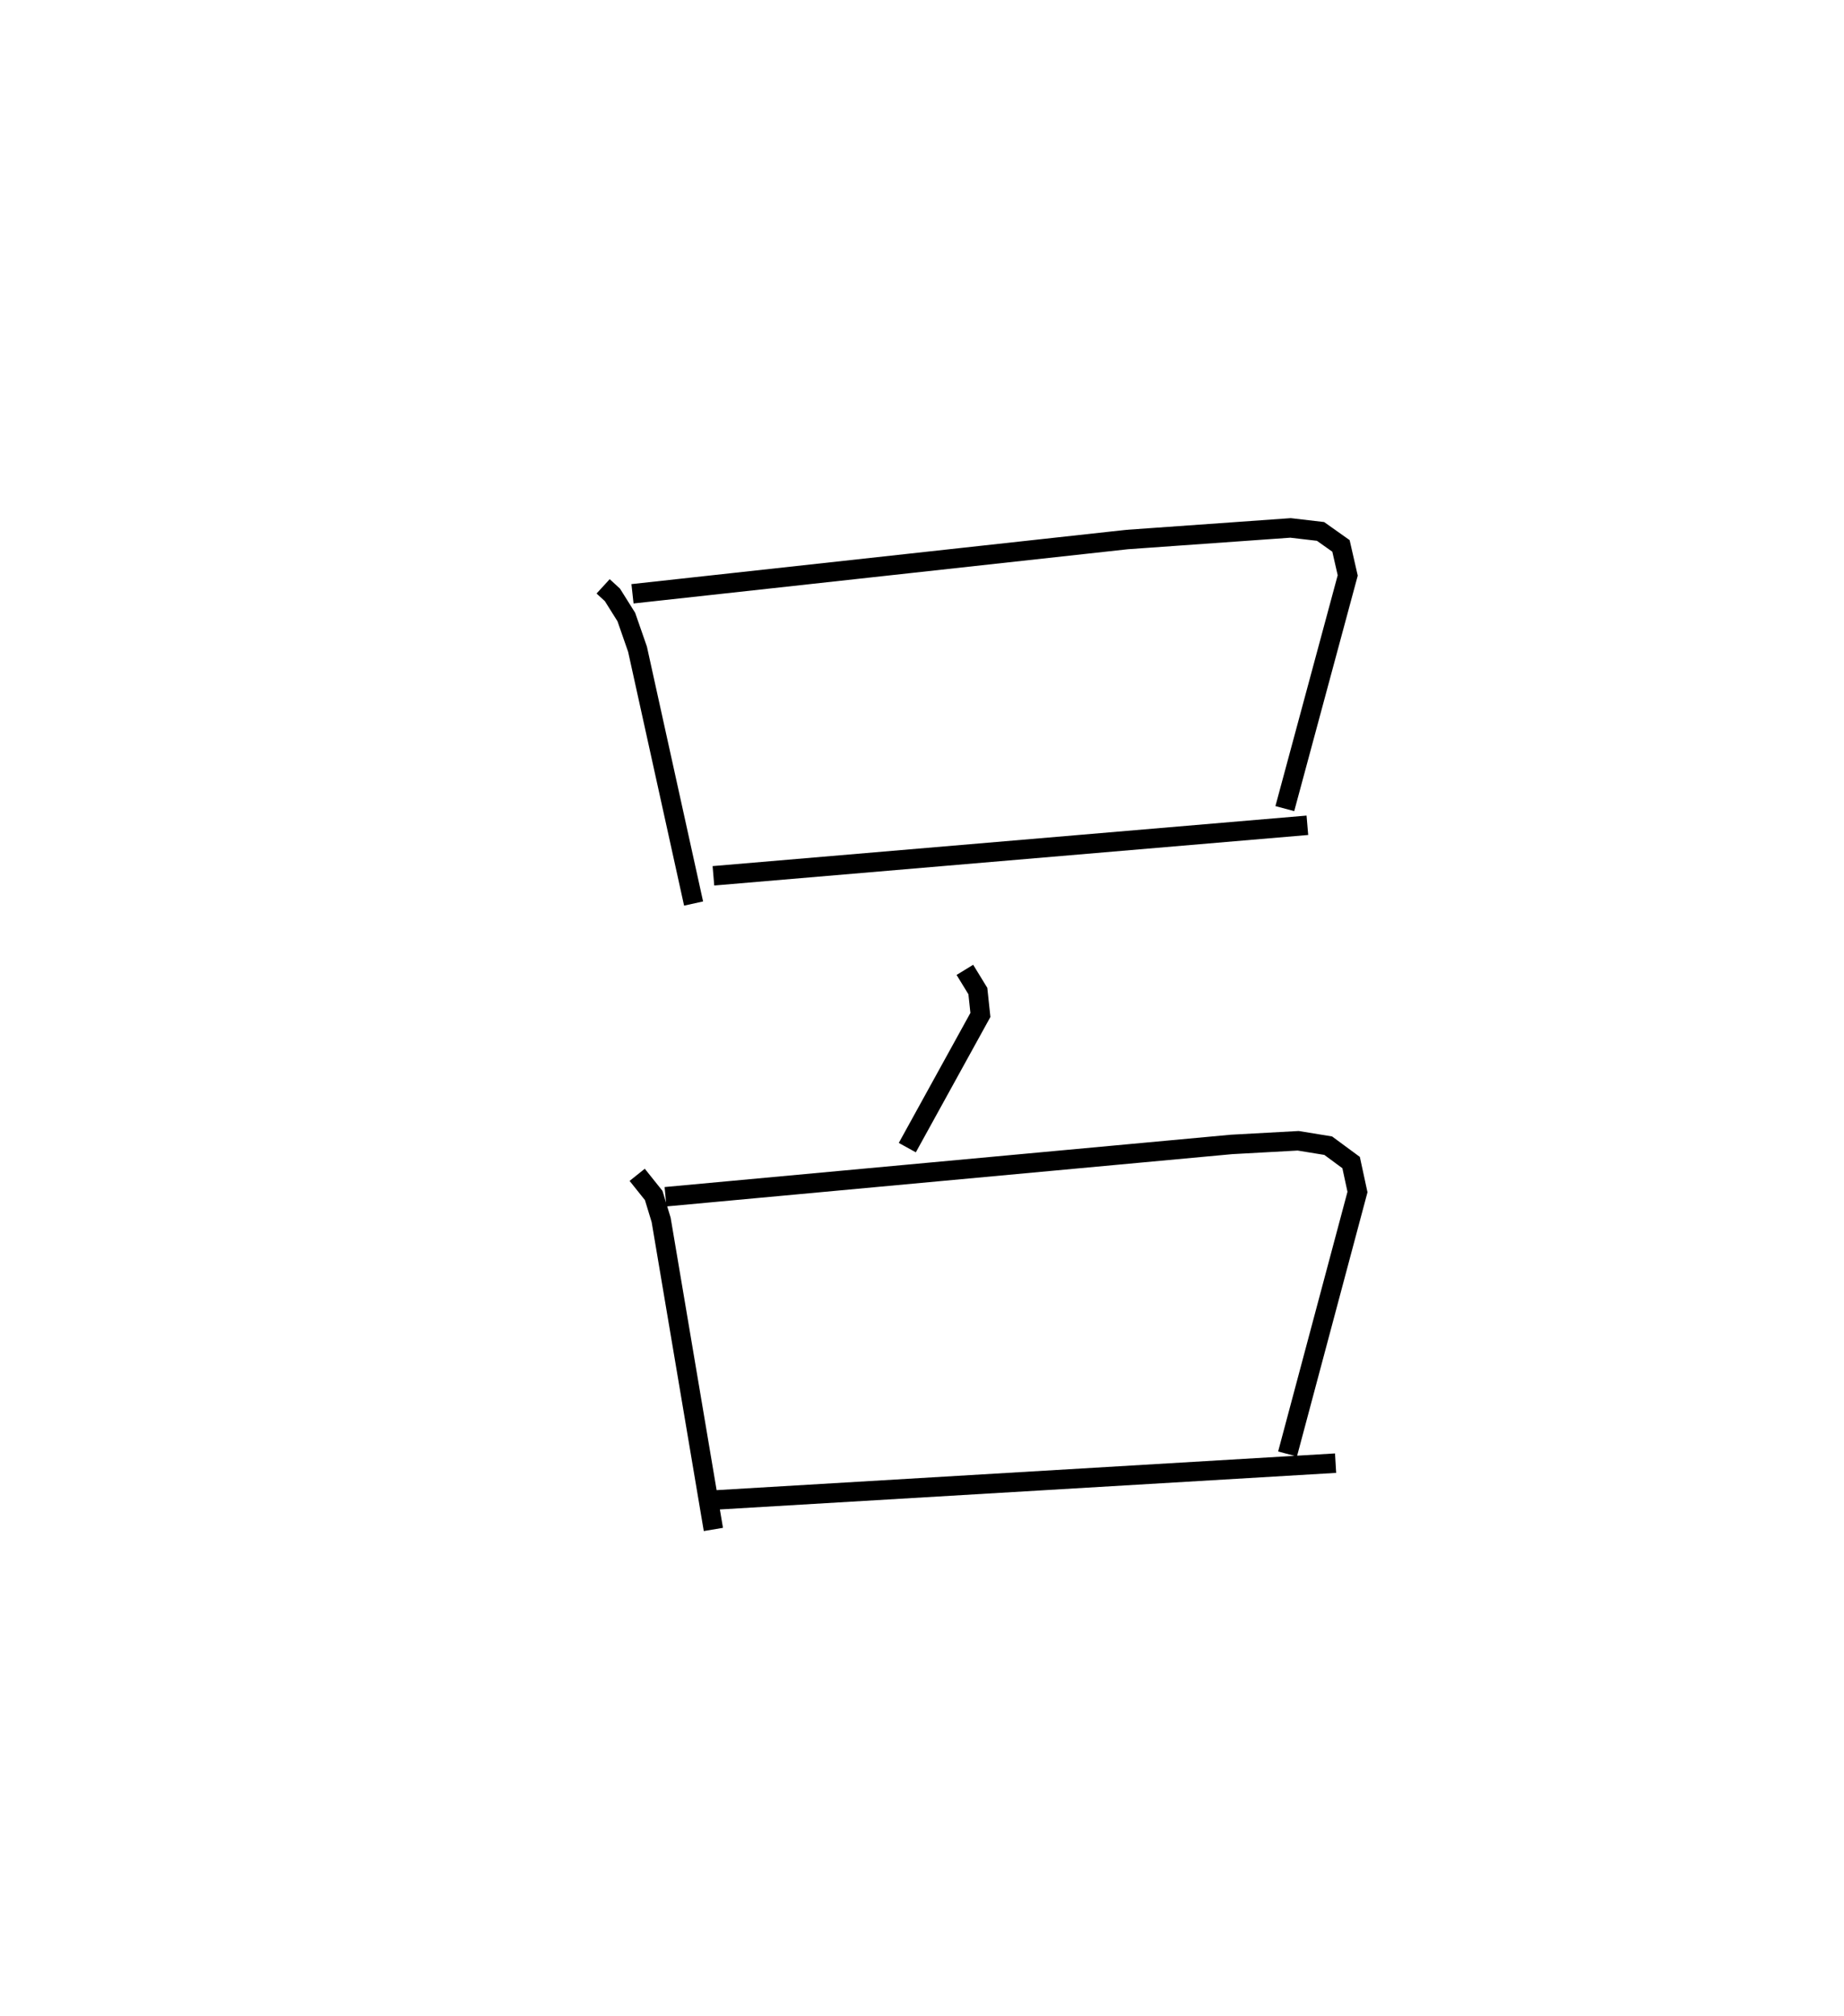 <?xml version="1.0" encoding="utf-8" ?>
<svg baseProfile="full" height="103.551" version="1.1" width="94.746" xmlns="http://www.w3.org/2000/svg" xmlns:ev="http://www.w3.org/2001/xml-events" xmlns:xlink="http://www.w3.org/1999/xlink"><defs /><rect fill="white" height="103.551" width="94.746" x="0" y="0" /><path d="M25,25 m0.0,0.0 m5.989,5.114 l0.477,0.437 0.715,1.139 l0.575,1.652 2.881,13.062 m-3.139,-15.908 l25.408,-2.786 8.403,-0.597 l1.541,0.18 1.05,0.744 l0.347,1.516 -3.232,11.976 m-29.359,3.451 l30.518,-2.595 m-17.598,7.425 l0.667,1.089 0.131,1.227 l-3.756,6.814 m-13.879,1.397 l0.849,1.061 0.382,1.254 l2.684,15.898 m-2.46,-17.087 l29.083,-2.687 3.424,-0.188 l1.543,0.252 1.177,0.867 l0.327,1.513 -3.594,13.455 m-29.438,2.363 l31.907,-1.893 " fill="none" stroke="black" stroke-width="1" /></svg>